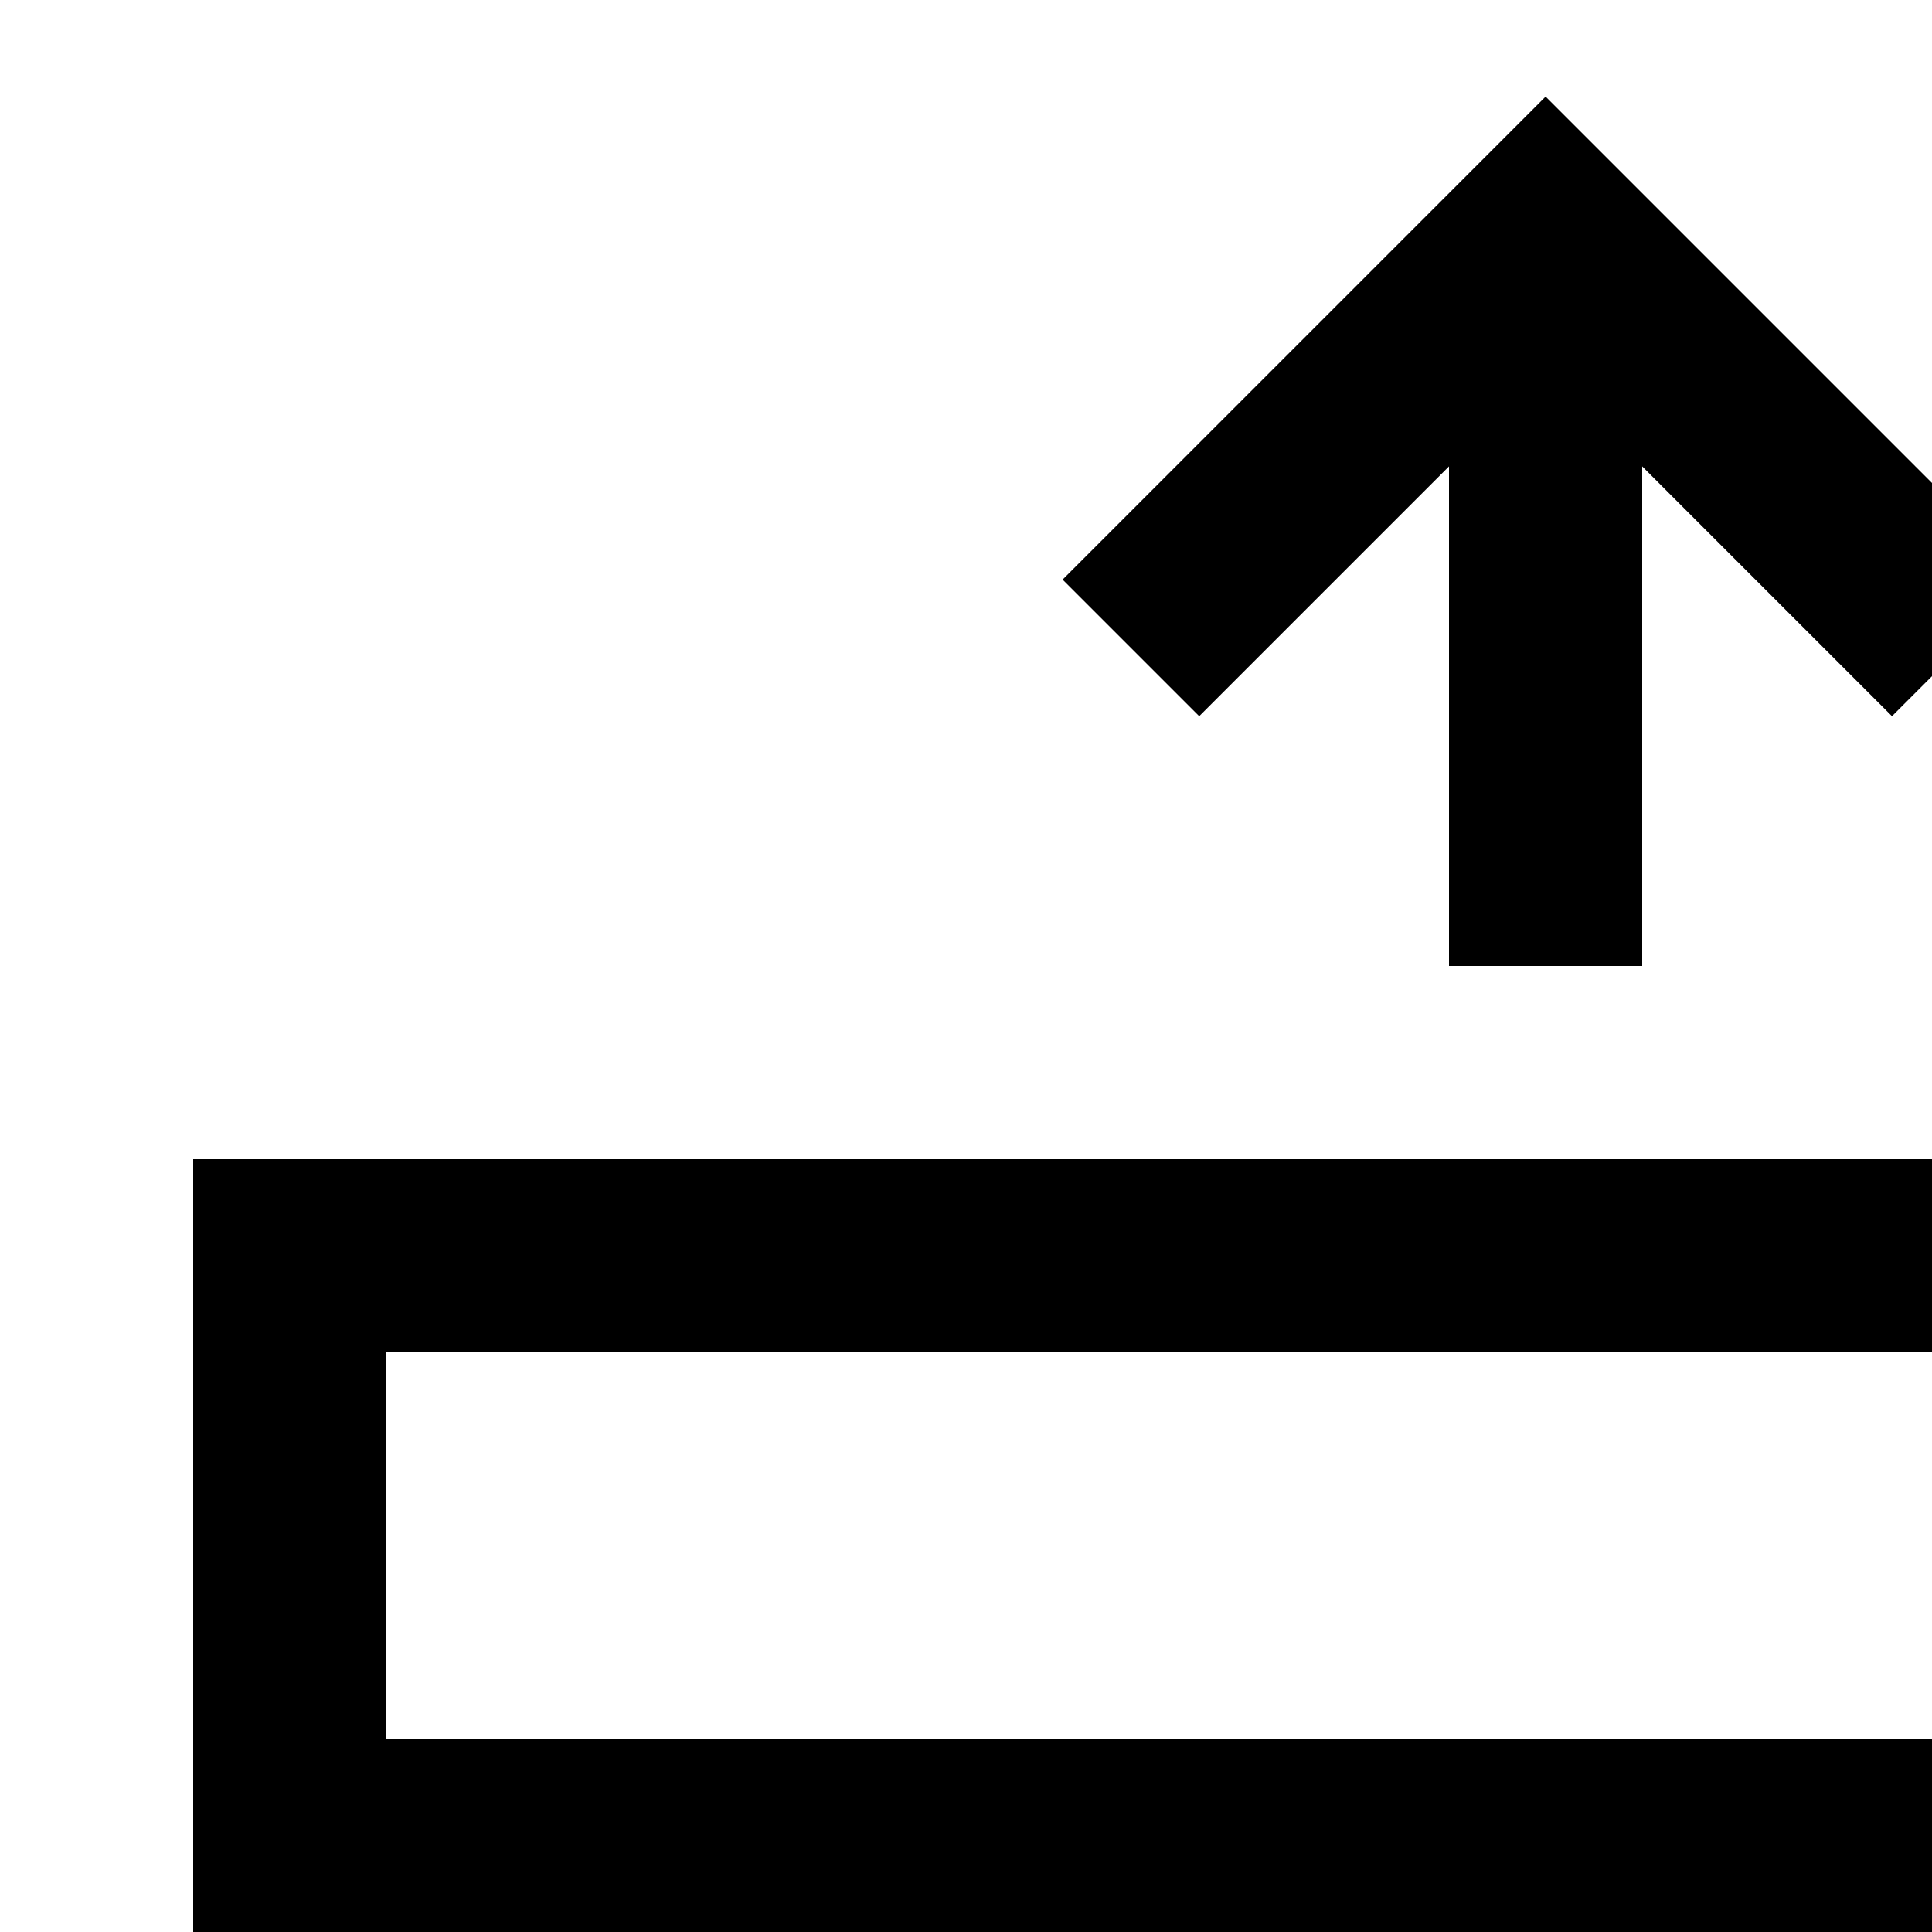 <svg id="icon"
  xmlns="http://www.w3.org/2000/svg" width="20" height="20" viewBox="0 0 20 20">
  <defs>
    <style>
      .cls-1 {
        fill: none;
      }
    </style>
  </defs>
  <polygon points="17 27.172 17 22 15 22 15 27.172 12.414 24.586 11 26 16 31 21 26 19.586 24.586 17 27.172"/>
  <path d="M30,12H2v8H4V30H6V20H26V30h2V20h2Zm-2,6H4V14H28Z"/>
  <polygon points="15 4.828 15 10 17 10 17 4.828 19.586 7.414 21 6 16 1 11 6 12.414 7.414 15 4.828"/>
  <rect id="_Transparent_Rectangle_" data-name="&lt;Transparent Rectangle&gt;" class="cls-1" width="32" height="32"/>
</svg>
